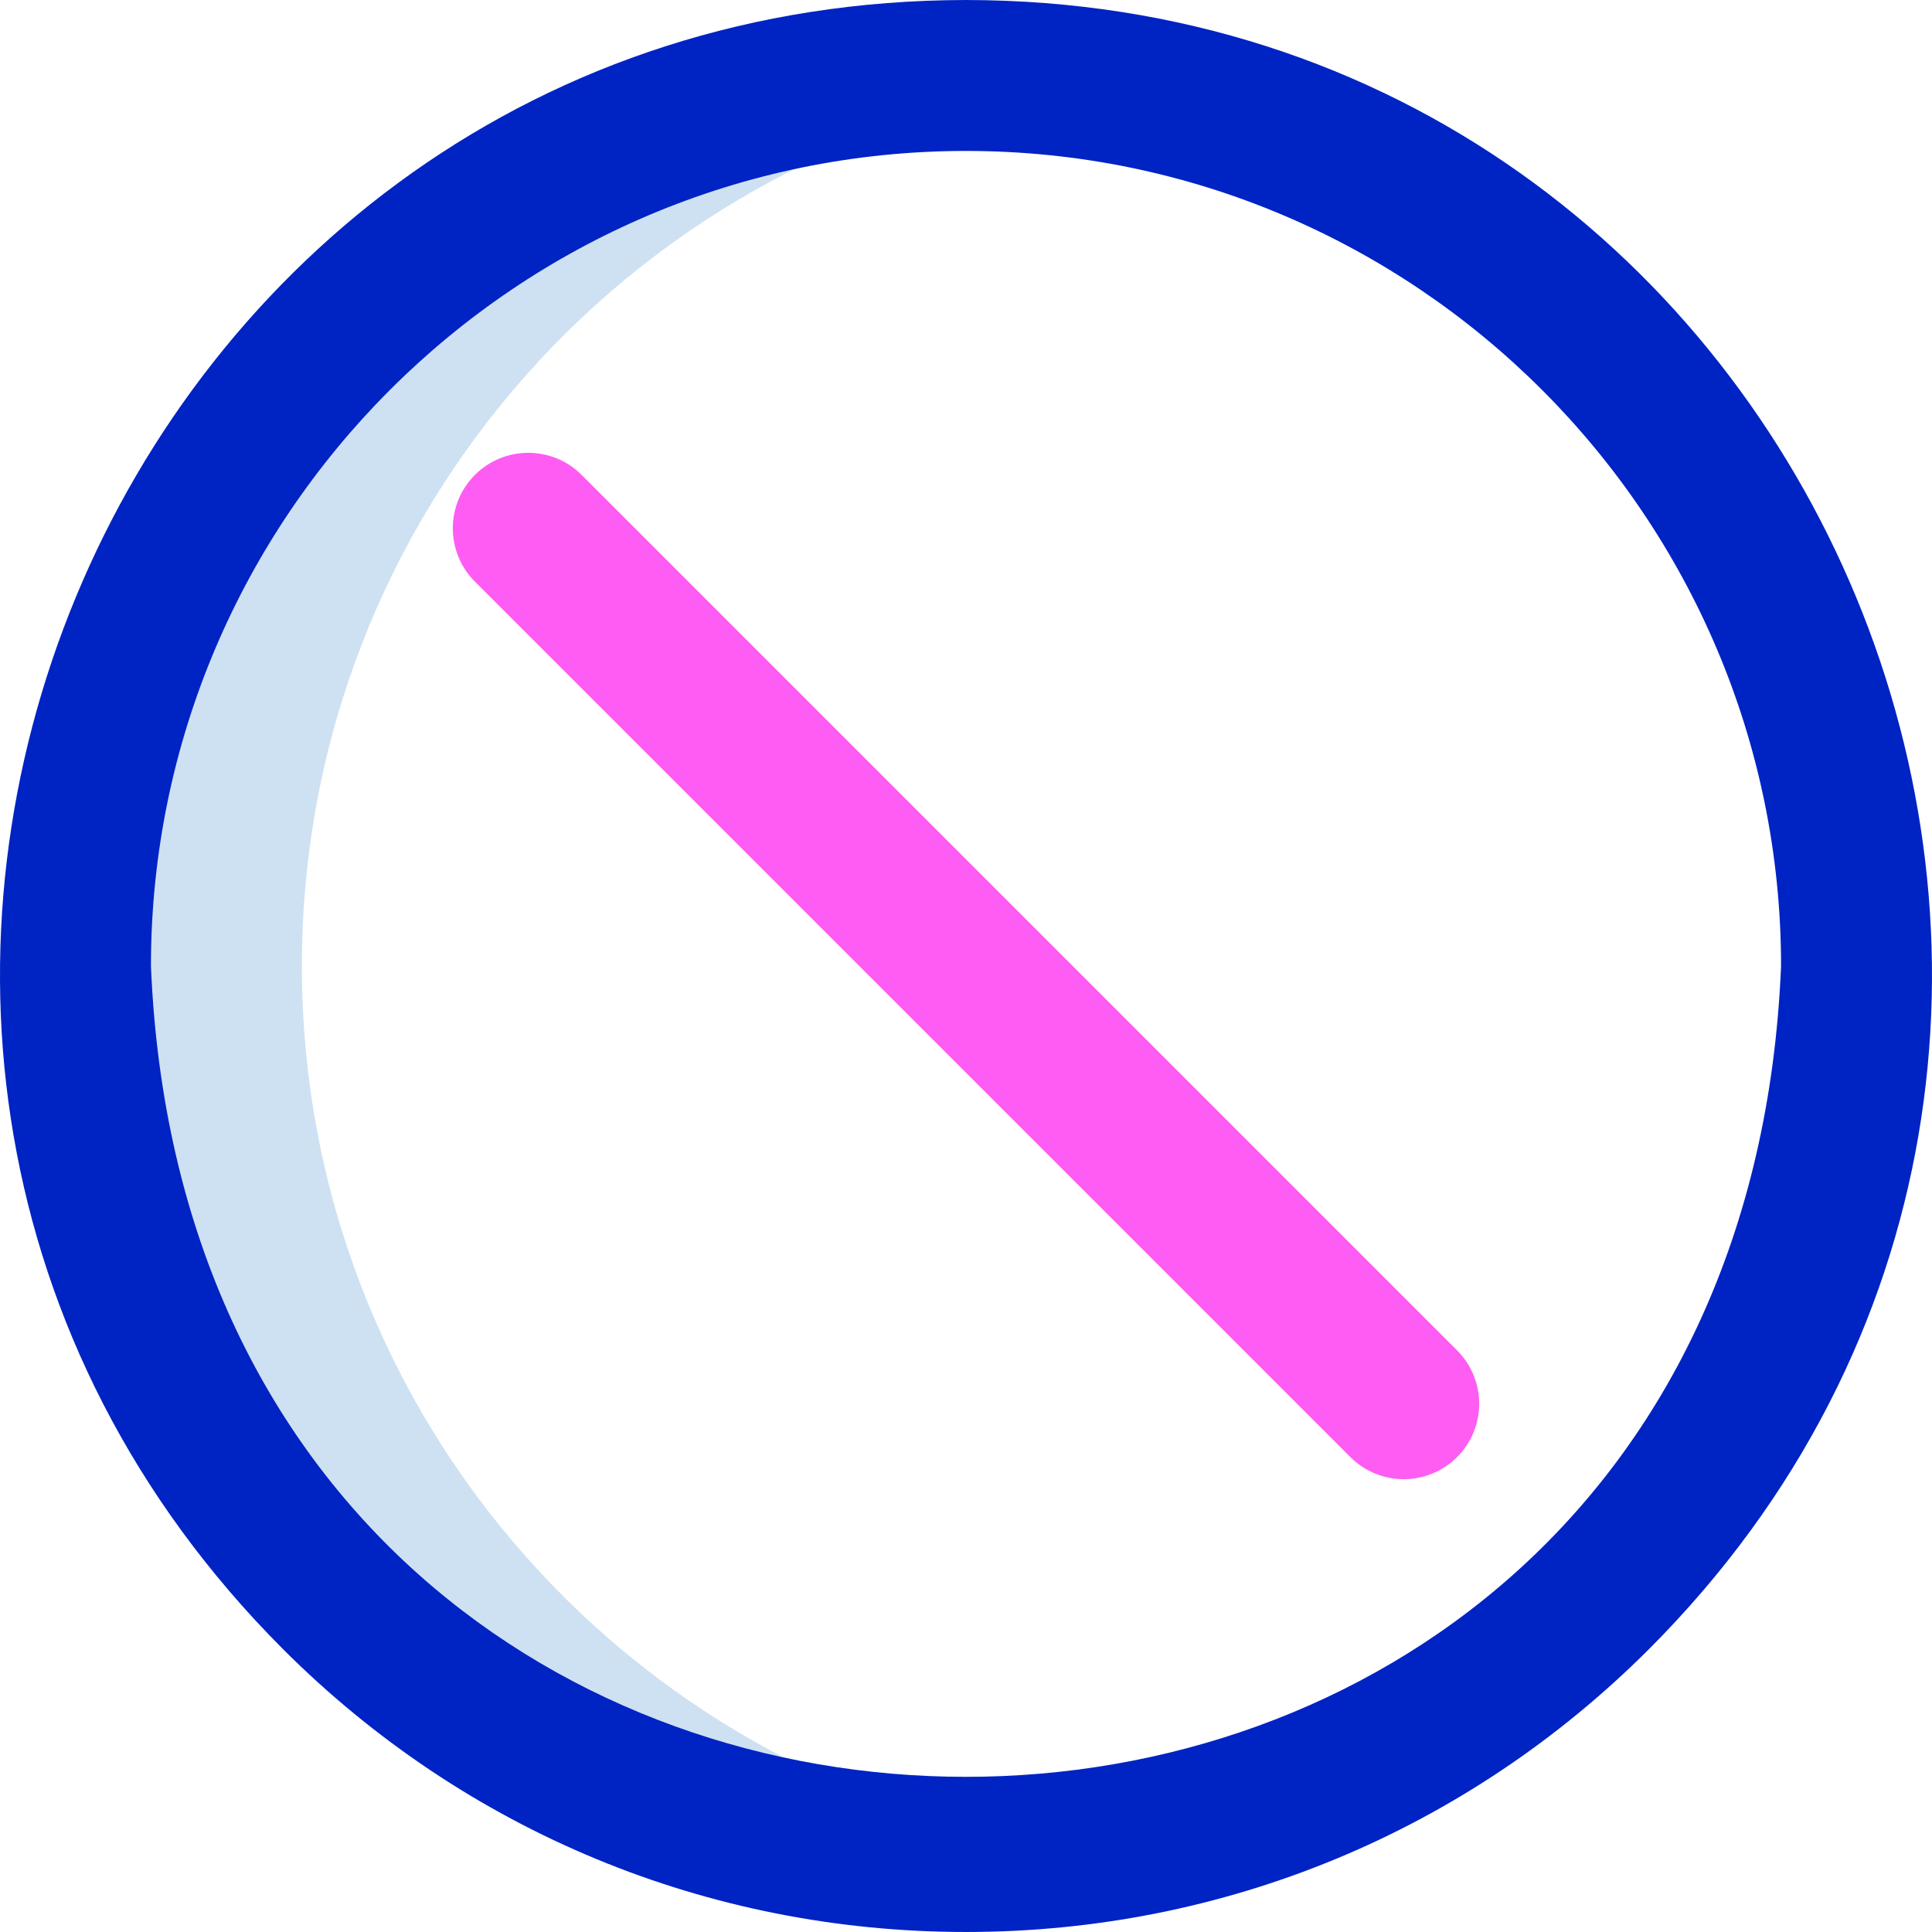 <svg id="Layer_1" enable-background="new 0 0 512.003 512.003" height="512" viewBox="0 0 512.003 512.003" width="512" xmlns="http://www.w3.org/2000/svg"><g><path d="m80.001 256.001c0-120.176 89.826-219.372 206-234.11-9.824-1.246-19.837-1.89-30-1.89-130.339 0-236 105.661-236 236s105.661 236 236 236c10.163 0 20.176-.643 30-1.89-116.174-14.738-206-113.934-206-234.11z" fill="#cee1f2"/><path d="m256.001 512.001c-68.38 0-132.667-26.629-181.02-74.98-160.526-160.875-46.195-436.795 181.022-437.019 227.225.214 341.539 276.205 181.018 437.018-48.353 48.352-112.64 74.981-181.02 74.981zm0-472c-119.103 0-216 96.897-216 216 11.865 286.553 420.178 286.47 432-.002 0-119.101-96.897-215.998-216-215.998z" fill="#0023c4"/><path d="m372.001 392.001c-5.118 0-10.237-1.952-14.143-5.857l-232-232.001c-7.81-7.811-7.81-20.474 0-28.284 7.811-7.811 20.475-7.811 28.285 0l232 232c7.81 7.811 7.81 20.475 0 28.285-3.905 3.905-9.024 5.857-14.142 5.857z" fill="#ff5cf4"/></g></svg>